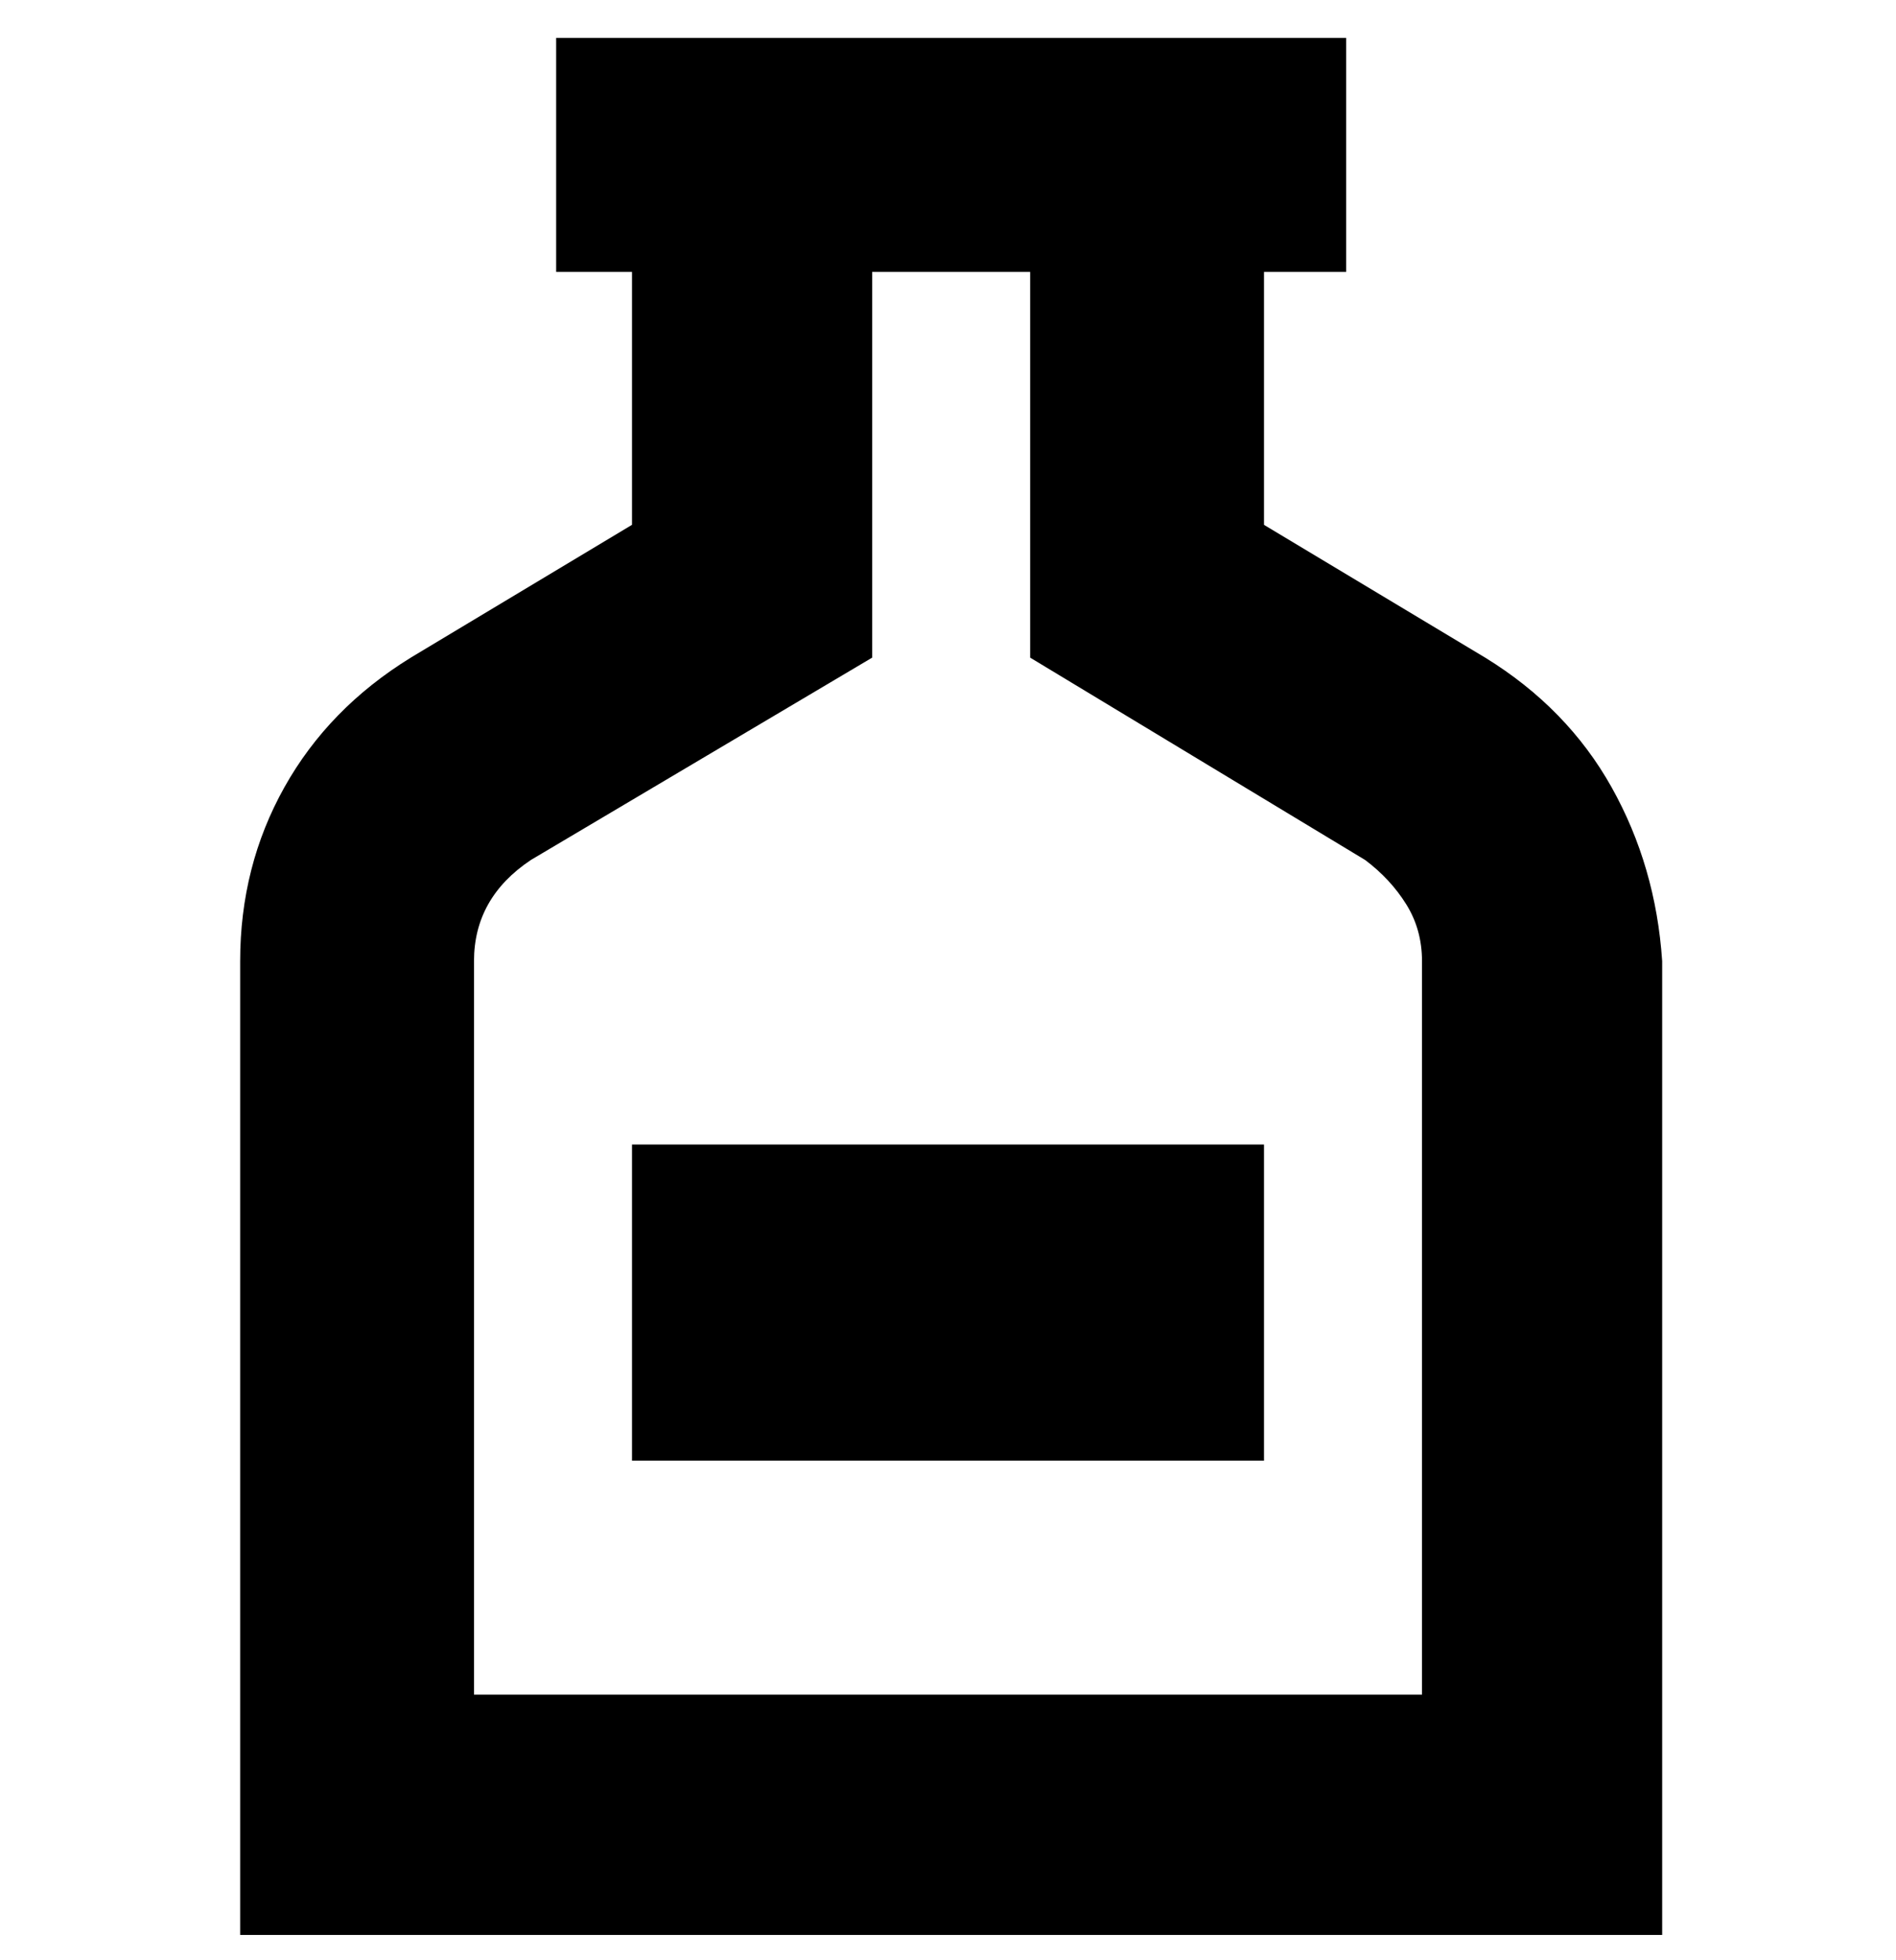 <svg viewBox="0 0 300 310" xmlns="http://www.w3.org/2000/svg"><path d="M235 104l-35-21V43h13V6H88v37h12v40l-35 21q-13 8-20 20.5T38 152v154h225V152q-1-15-8-27.5T235 104zm-10 164H75V152q0-10 9-16l54-32V43h25v61l53 32q4 3 6.5 7t2.5 9v116zm-125-87h100v50H100v-50z"/></svg>